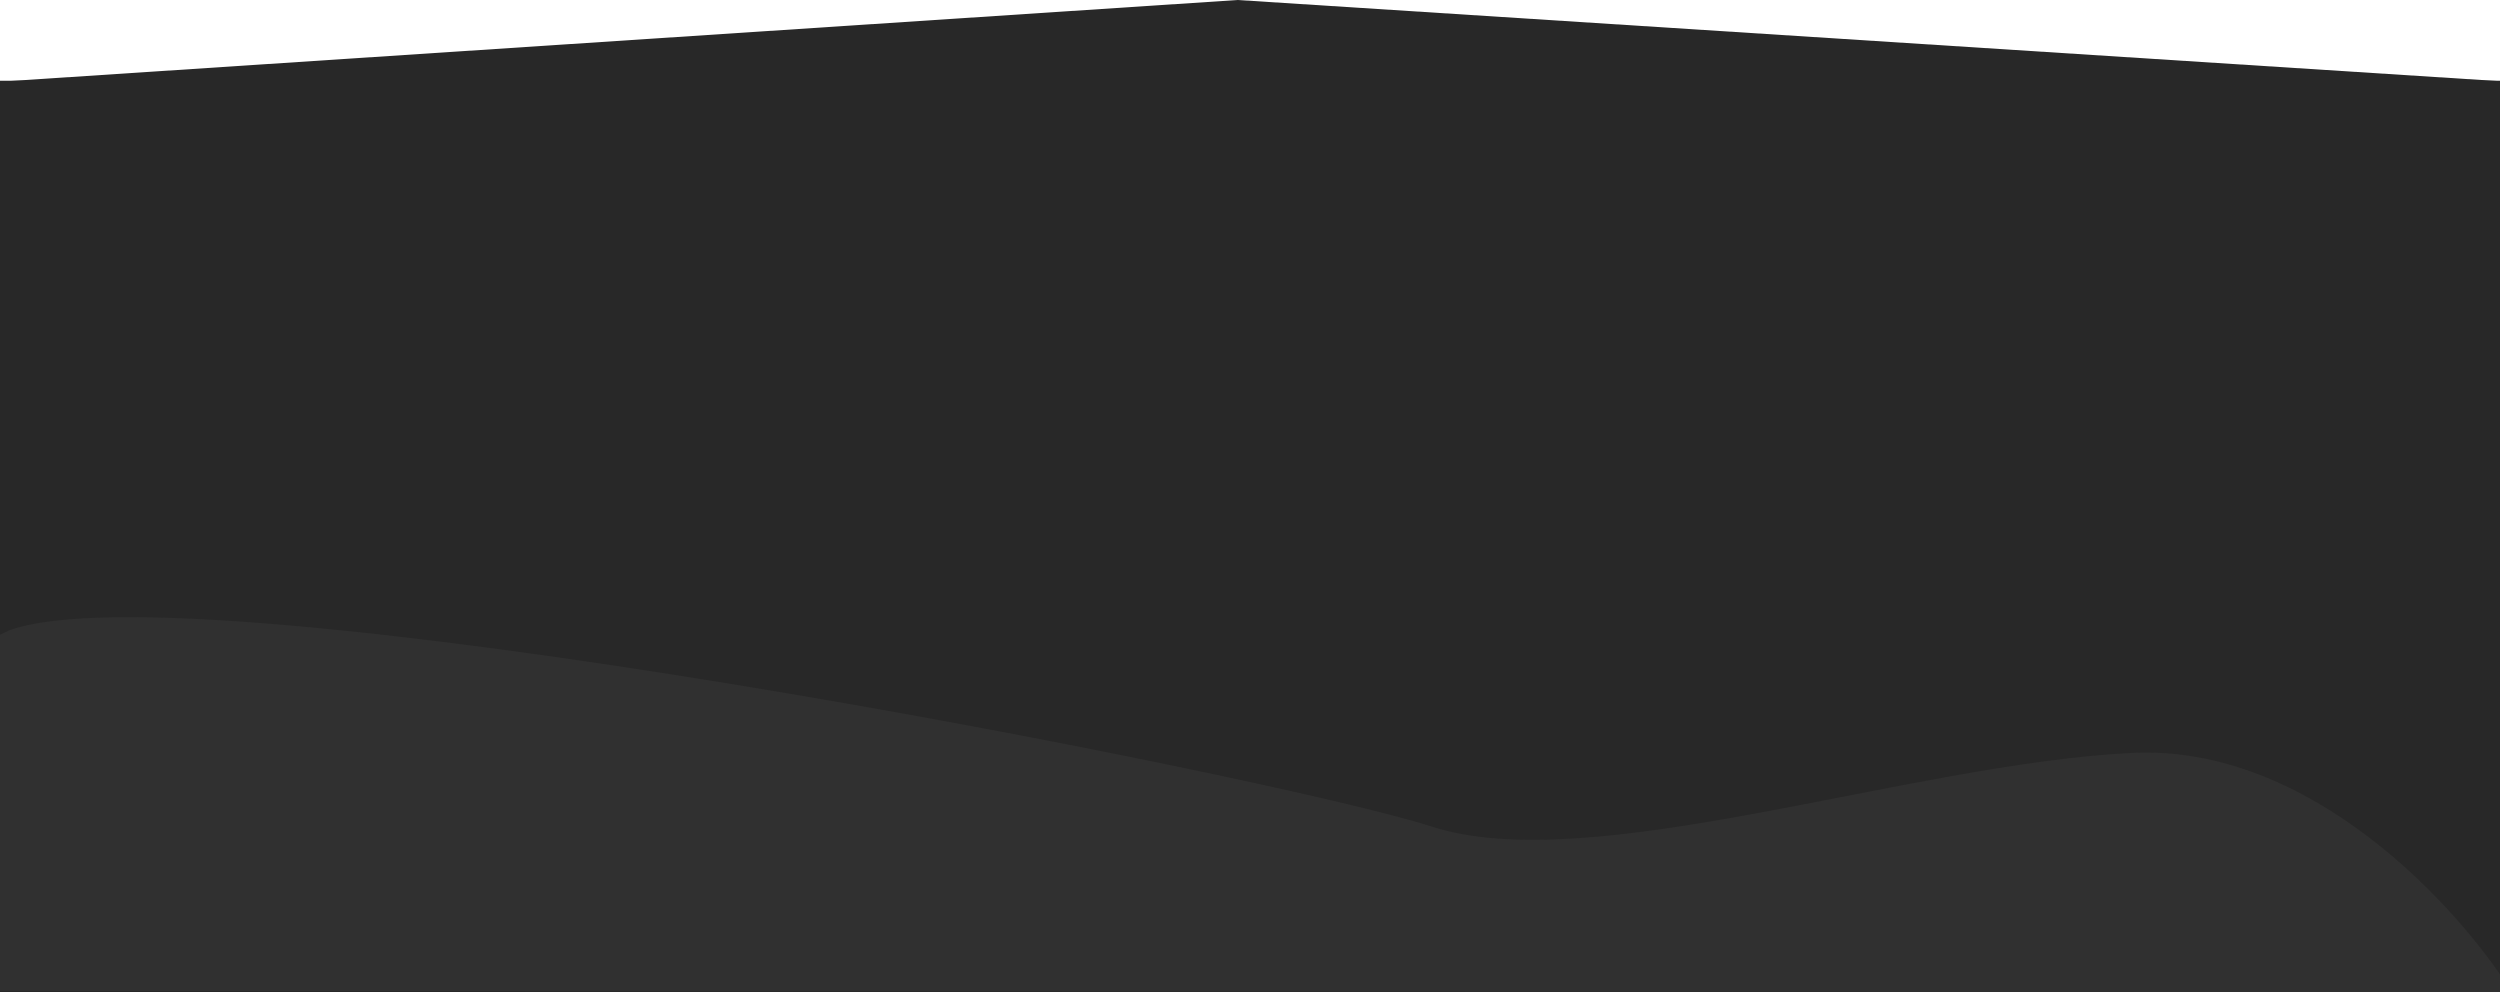 <svg width="1920" height="762" fill="none" xmlns="http://www.w3.org/2000/svg"><path fill="#282828" d="M-5 62h1934v700H-5z"/><path d="M-4 63 950.506 0 1930 63H-4Z" fill="#282828"/><path d="M1929 762c-39.84-64.129-153.97-190.661-291.82-183.752-172.31 8.635-415.77 95.954-537.5 56.613C977.952 595.519 148.633 431.917 6.893 484.212c-5.78 2.687-8.337 3.999-8.893 4.318v272.51l1931 .96Z" fill="#C9C9C9" fill-opacity=".05"/></svg>
